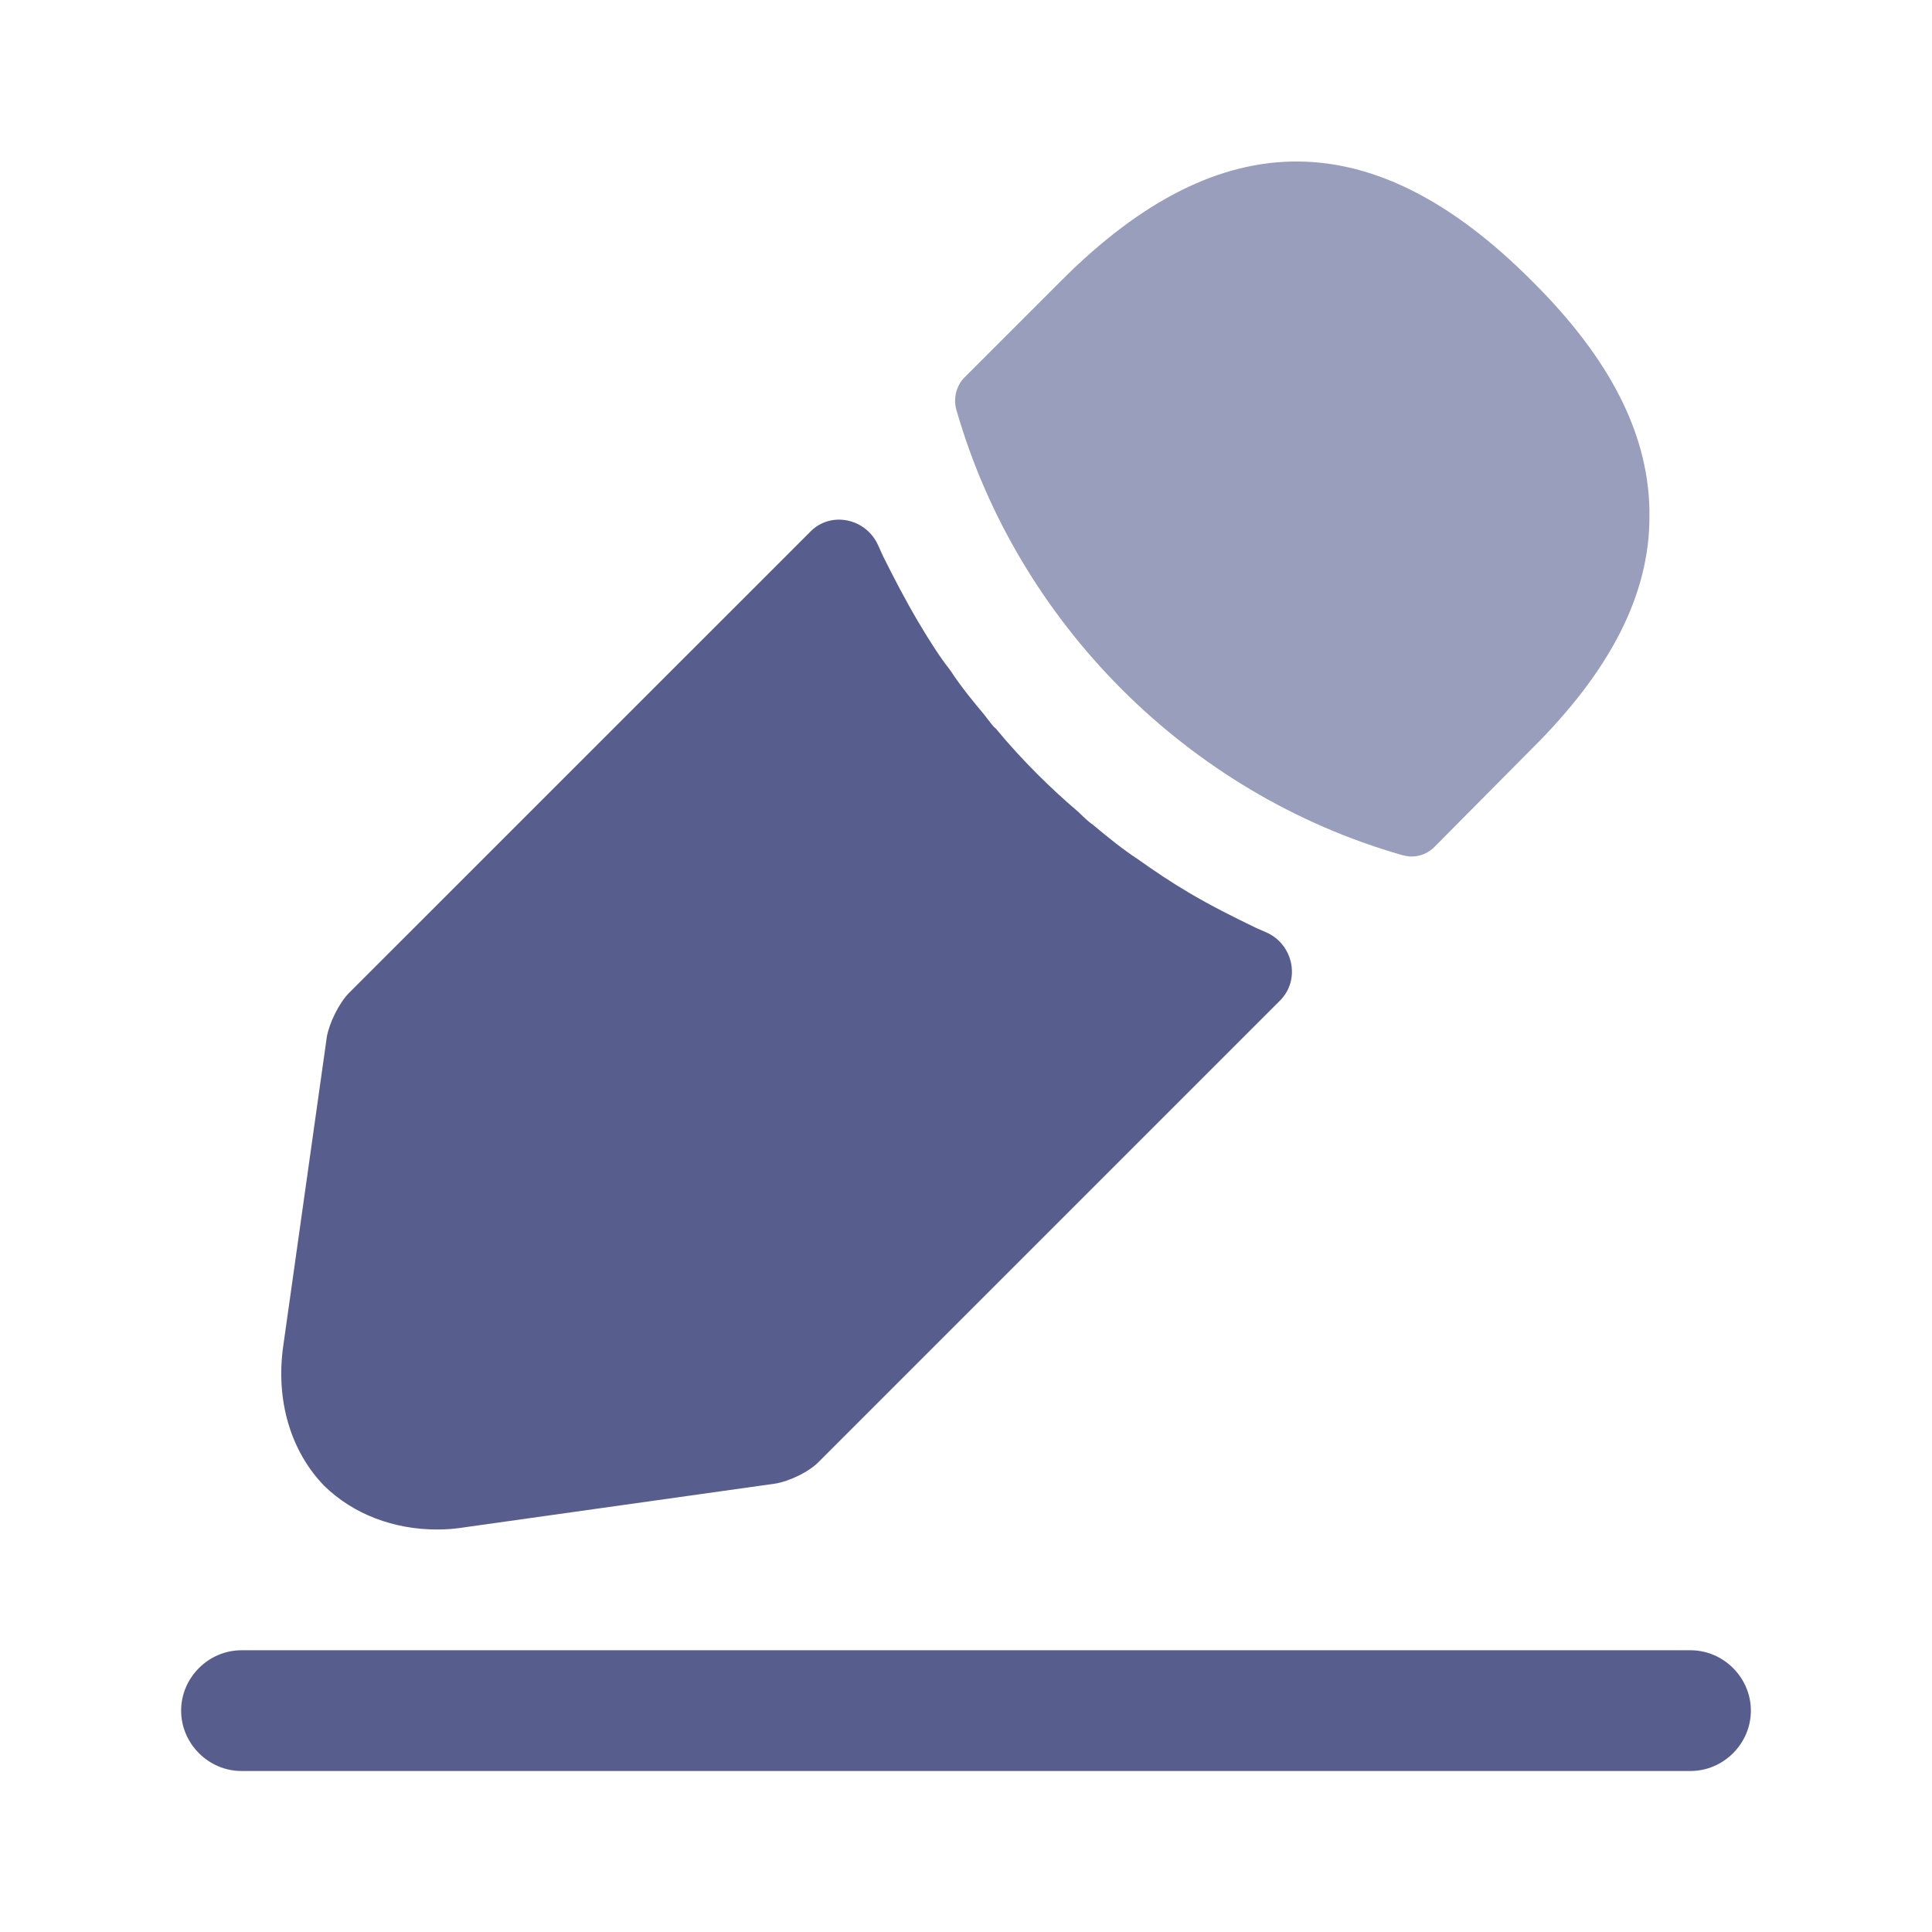 <svg width="24" height="24" viewBox="0 0 24 24" fill="none" xmlns="http://www.w3.org/2000/svg">
<path d="M21 22H3C2.59 22 2.25 21.66 2.25 21.25C2.25 20.84 2.59 20.5 3 20.5H21C21.41 20.5 21.75 20.84 21.75 21.25C21.75 21.66 21.41 22 21 22Z" fill="#575E8D"/>
<path d="M19.02 3.48C17.08 1.54 15.18 1.49 13.19 3.48L11.98 4.69C11.88 4.79 11.84 4.95 11.88 5.09C12.64 7.74 14.76 9.86 17.41 10.62C17.45 10.63 17.49 10.64 17.53 10.64C17.64 10.64 17.74 10.6 17.82 10.52L19.02 9.31C20.01 8.33 20.49 7.38 20.49 6.42C20.5 5.43 20.02 4.47 19.02 3.48Z" fill="#989EBB"/>
<path d="M15.61 11.53C15.32 11.39 15.04 11.25 14.77 11.09C14.55 10.96 14.34 10.82 14.13 10.67C13.96 10.56 13.76 10.4 13.57 10.24C13.55 10.23 13.48 10.17 13.4 10.09C13.07 9.81 12.7 9.45 12.37 9.05C12.34 9.03 12.29 8.96 12.22 8.87C12.12 8.75 11.95 8.55 11.8 8.32C11.68 8.17 11.54 7.95 11.41 7.73C11.25 7.46 11.11 7.19 10.97 6.91C10.949 6.865 10.928 6.819 10.909 6.775C10.761 6.441 10.326 6.344 10.069 6.602L4.34 12.33C4.21 12.46 4.09 12.71 4.06 12.88L3.52 16.71C3.42 17.39 3.61 18.03 4.03 18.46C4.39 18.81 4.89 19 5.43 19C5.55 19 5.67 18.99 5.79 18.97L9.63 18.43C9.81 18.4 10.06 18.28 10.18 18.15L15.901 12.429C16.161 12.169 16.063 11.724 15.725 11.58C15.687 11.563 15.649 11.547 15.61 11.53Z" fill="#575E8D"/>
</svg>

